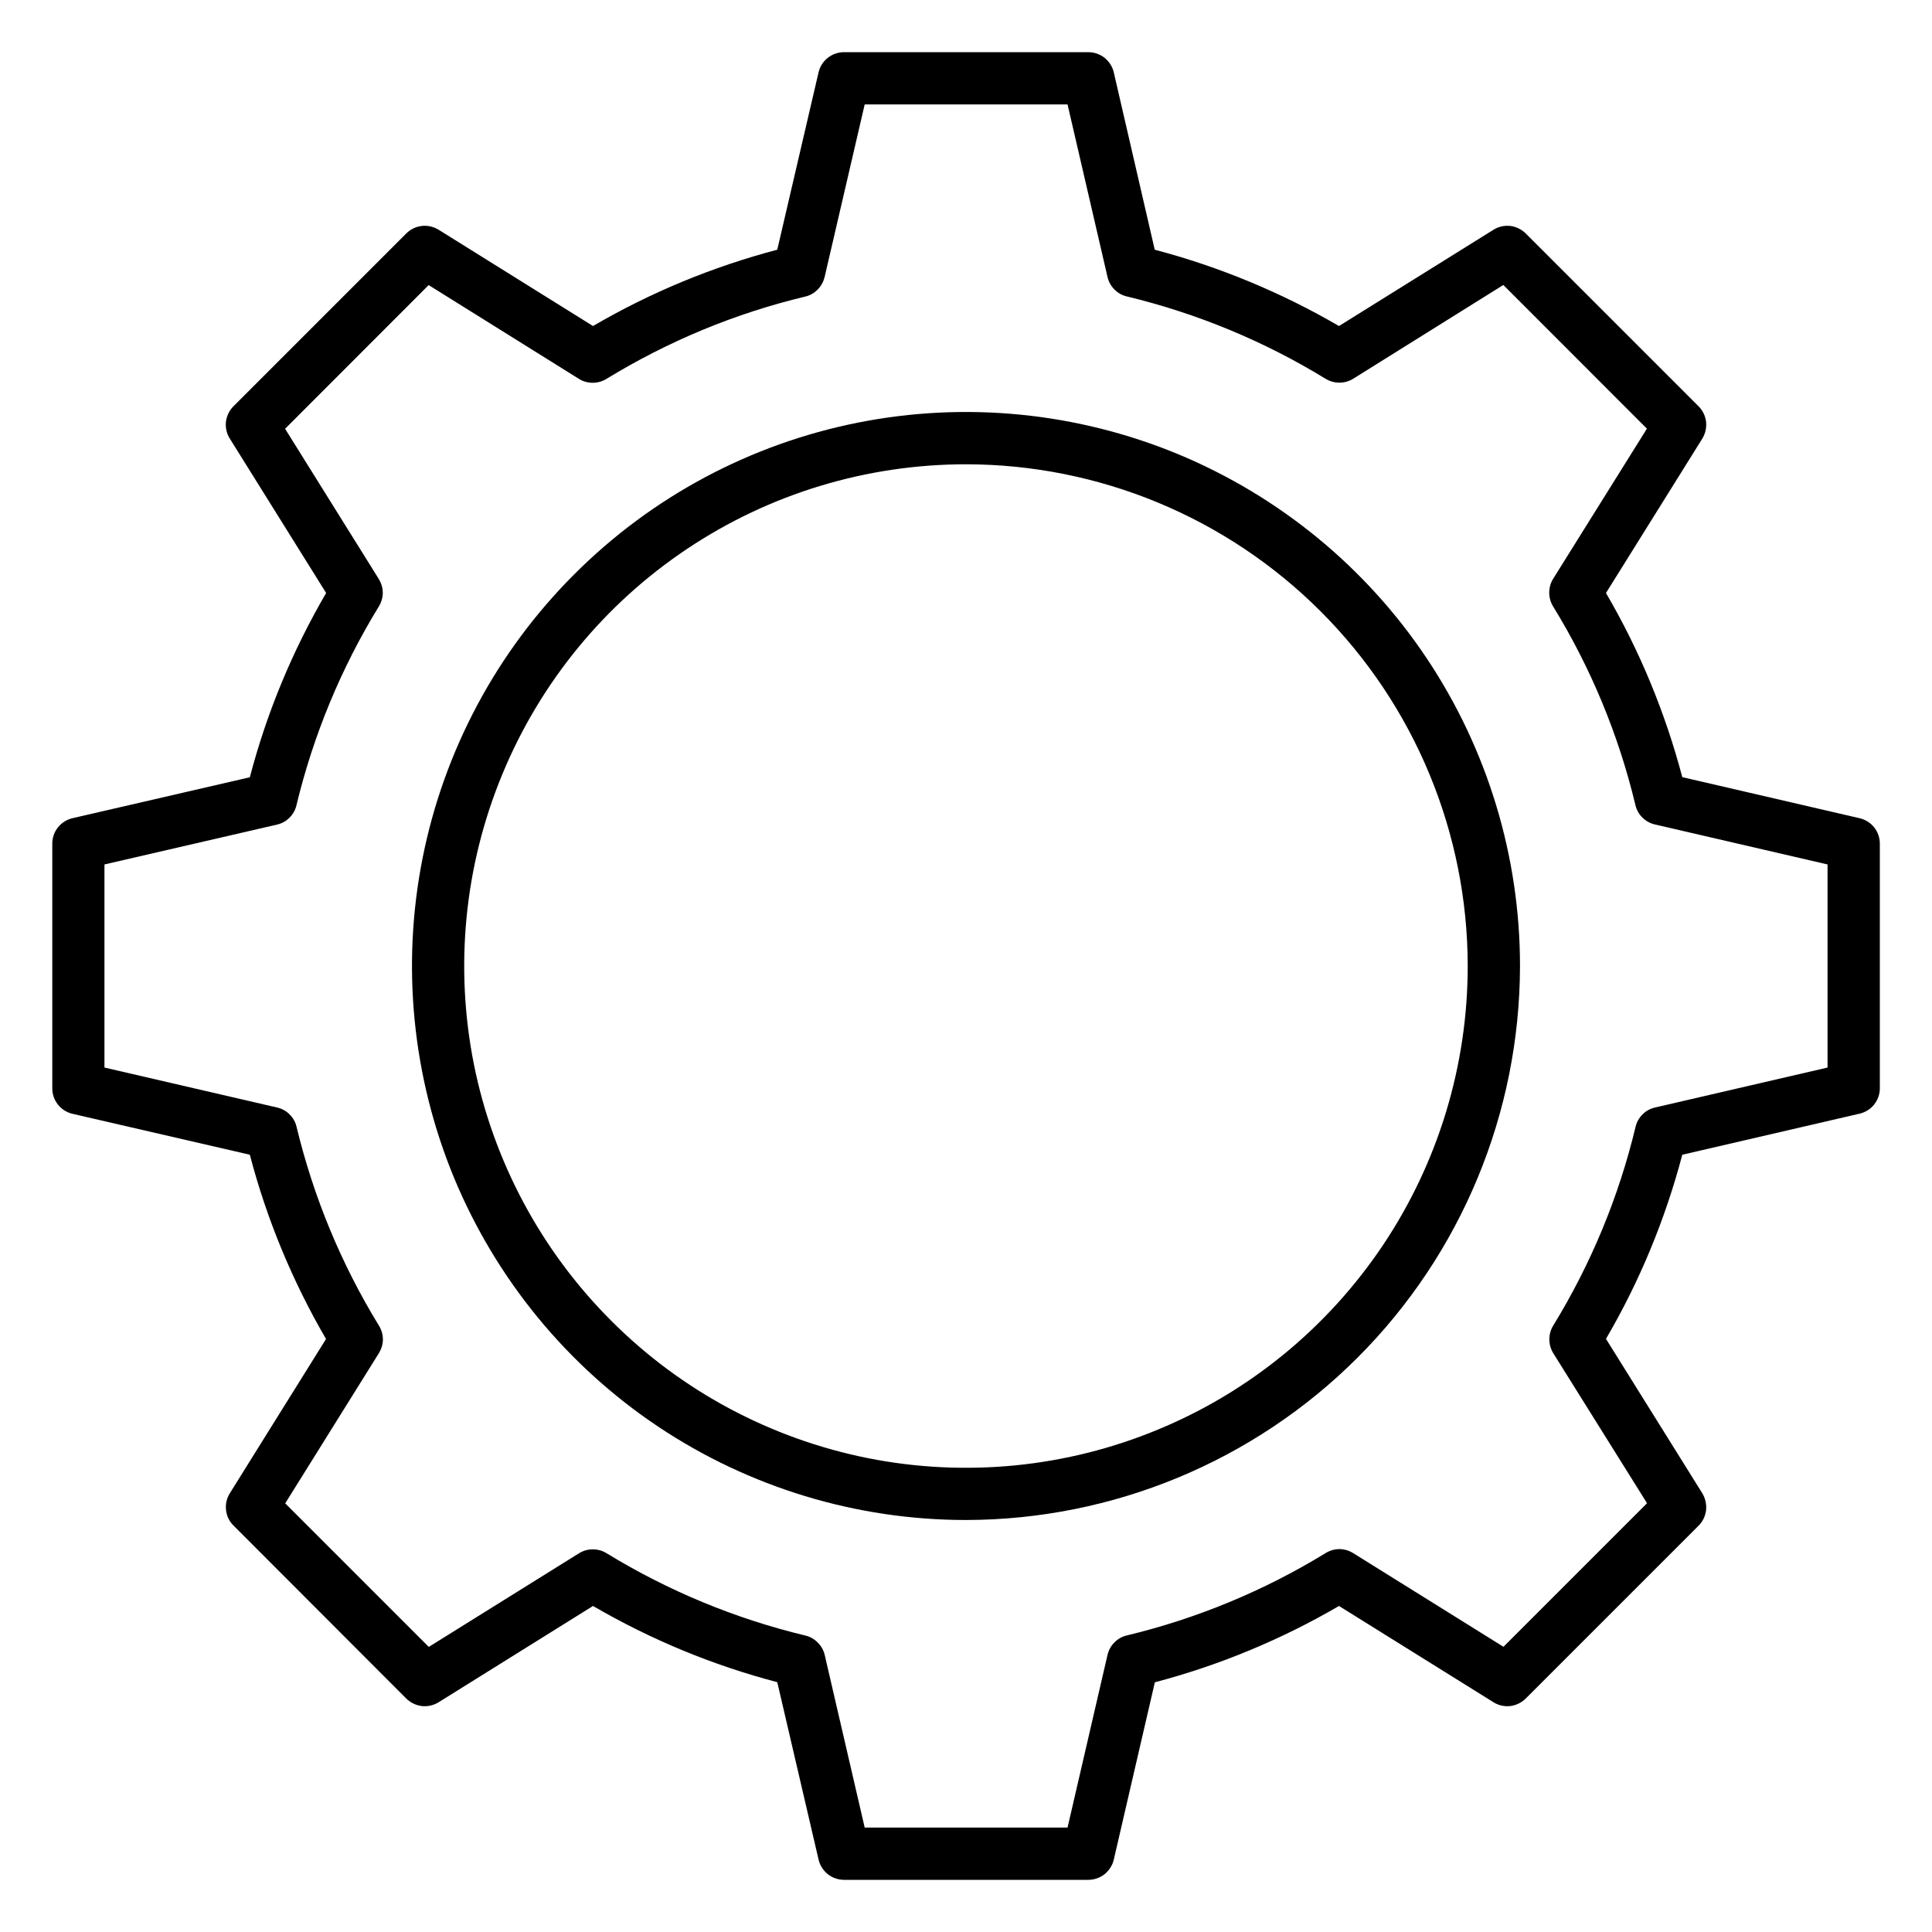 <svg width="16" height="16" viewBox="0 0 16 16" fill="none" xmlns="http://www.w3.org/2000/svg">
<path d="M9.013 15.568H6.99C6.941 15.568 6.893 15.551 6.855 15.521C6.817 15.49 6.79 15.448 6.779 15.4L6.437 13.931C5.902 13.791 5.389 13.578 4.911 13.3L3.633 14.097C3.591 14.123 3.542 14.134 3.494 14.129C3.445 14.123 3.4 14.101 3.365 14.067L1.934 12.634C1.899 12.6 1.877 12.555 1.872 12.506C1.866 12.458 1.877 12.409 1.903 12.367L2.7 11.089C2.422 10.611 2.209 10.098 2.069 9.563L0.6 9.224C0.553 9.213 0.51 9.186 0.48 9.148C0.449 9.109 0.433 9.062 0.433 9.013V6.987C0.433 6.938 0.449 6.89 0.48 6.852C0.51 6.814 0.553 6.787 0.6 6.776L2.069 6.437C2.209 5.902 2.422 5.389 2.701 4.911L1.903 3.632C1.877 3.591 1.866 3.542 1.871 3.493C1.877 3.445 1.899 3.399 1.933 3.365L3.365 1.933C3.4 1.898 3.445 1.877 3.494 1.871C3.542 1.866 3.591 1.877 3.633 1.903L4.911 2.7C5.389 2.421 5.902 2.209 6.437 2.068L6.779 0.599C6.79 0.552 6.817 0.509 6.855 0.479C6.893 0.449 6.941 0.432 6.99 0.432H9.013C9.062 0.432 9.11 0.449 9.148 0.479C9.186 0.51 9.213 0.552 9.224 0.6L9.563 2.068C10.098 2.209 10.611 2.422 11.089 2.7L12.368 1.903C12.409 1.877 12.458 1.866 12.507 1.871C12.555 1.877 12.601 1.899 12.635 1.933L14.067 3.365C14.102 3.4 14.123 3.445 14.129 3.493C14.134 3.542 14.123 3.591 14.098 3.632L13.3 4.911C13.579 5.388 13.791 5.902 13.932 6.436L15.4 6.776C15.448 6.787 15.491 6.814 15.521 6.852C15.551 6.89 15.568 6.937 15.568 6.986V9.013C15.568 9.062 15.551 9.109 15.521 9.147C15.491 9.185 15.448 9.212 15.4 9.223L13.932 9.563C13.791 10.098 13.579 10.611 13.3 11.088L14.098 12.367C14.123 12.409 14.134 12.458 14.129 12.507C14.123 12.555 14.102 12.6 14.067 12.635L12.635 14.067C12.6 14.101 12.555 14.123 12.507 14.129C12.458 14.134 12.409 14.123 12.368 14.097L11.089 13.3C10.612 13.578 10.099 13.791 9.564 13.932L9.224 15.4C9.213 15.448 9.186 15.49 9.148 15.521C9.11 15.551 9.062 15.568 9.013 15.568ZM7.161 15.135H8.841L9.172 13.705C9.181 13.666 9.201 13.63 9.229 13.602C9.257 13.573 9.293 13.553 9.332 13.544C9.913 13.404 10.469 13.174 10.978 12.862C11.012 12.841 11.052 12.829 11.092 12.829C11.132 12.829 11.172 12.841 11.206 12.862L12.451 13.638L13.64 12.449L12.863 11.206C12.842 11.171 12.831 11.132 12.831 11.092C12.831 11.052 12.842 11.012 12.863 10.978C13.175 10.469 13.406 9.913 13.545 9.332C13.554 9.293 13.574 9.257 13.603 9.229C13.631 9.2 13.667 9.181 13.706 9.172L15.135 8.841V7.159L13.706 6.828C13.666 6.819 13.63 6.799 13.602 6.771C13.573 6.743 13.553 6.707 13.544 6.668C13.405 6.087 13.175 5.531 12.862 5.022C12.841 4.988 12.83 4.948 12.83 4.908C12.83 4.868 12.841 4.828 12.862 4.794L13.639 3.55L12.45 2.36L11.206 3.137C11.172 3.158 11.132 3.169 11.092 3.169C11.052 3.169 11.013 3.158 10.978 3.137C10.469 2.825 9.913 2.595 9.332 2.455C9.293 2.446 9.257 2.426 9.229 2.397C9.201 2.369 9.181 2.333 9.172 2.294L8.841 0.865H7.161L6.829 2.295C6.819 2.334 6.8 2.37 6.771 2.398C6.743 2.427 6.708 2.447 6.669 2.456C6.087 2.595 5.532 2.826 5.022 3.138C4.988 3.159 4.948 3.17 4.908 3.17C4.868 3.17 4.829 3.159 4.795 3.138L3.55 2.361L2.361 3.551L3.137 4.795C3.158 4.83 3.17 4.869 3.17 4.909C3.17 4.949 3.158 4.989 3.137 5.023C2.825 5.532 2.595 6.088 2.455 6.669C2.446 6.708 2.426 6.744 2.397 6.772C2.369 6.801 2.333 6.82 2.294 6.829L0.865 7.159V8.841L2.295 9.172C2.334 9.181 2.37 9.2 2.398 9.229C2.427 9.257 2.447 9.293 2.456 9.332C2.596 9.913 2.826 10.469 3.138 10.978C3.159 11.012 3.171 11.052 3.171 11.092C3.171 11.132 3.159 11.171 3.138 11.206L2.362 12.45L3.551 13.639L4.796 12.863C4.83 12.842 4.869 12.831 4.909 12.831C4.95 12.831 4.989 12.842 5.023 12.863C5.533 13.175 6.088 13.405 6.67 13.545C6.709 13.554 6.744 13.574 6.772 13.603C6.801 13.631 6.821 13.667 6.83 13.706L7.161 15.135Z" fill="black"/>
<path d="M8 12.588C7.093 12.588 6.206 12.319 5.451 11.815C4.697 11.311 4.109 10.594 3.761 9.756C3.414 8.917 3.323 7.995 3.5 7.105C3.677 6.215 4.114 5.397 4.756 4.756C5.397 4.114 6.215 3.677 7.105 3.5C7.995 3.323 8.917 3.414 9.756 3.761C10.594 4.109 11.311 4.697 11.815 5.451C12.319 6.206 12.588 7.093 12.588 8C12.586 9.216 12.103 10.383 11.243 11.243C10.383 12.103 9.216 12.586 8 12.588ZM8 3.845C7.178 3.845 6.375 4.088 5.691 4.545C5.008 5.001 4.475 5.65 4.161 6.41C3.846 7.169 3.764 8.005 3.924 8.811C4.085 9.617 4.481 10.357 5.062 10.938C5.643 11.52 6.383 11.915 7.189 12.076C7.995 12.236 8.831 12.154 9.59 11.839C10.35 11.525 10.998 10.992 11.455 10.309C11.912 9.625 12.155 8.822 12.155 8C12.154 6.898 11.716 5.842 10.937 5.063C10.158 4.284 9.102 3.846 8 3.845Z" fill="black"/>
</svg>
